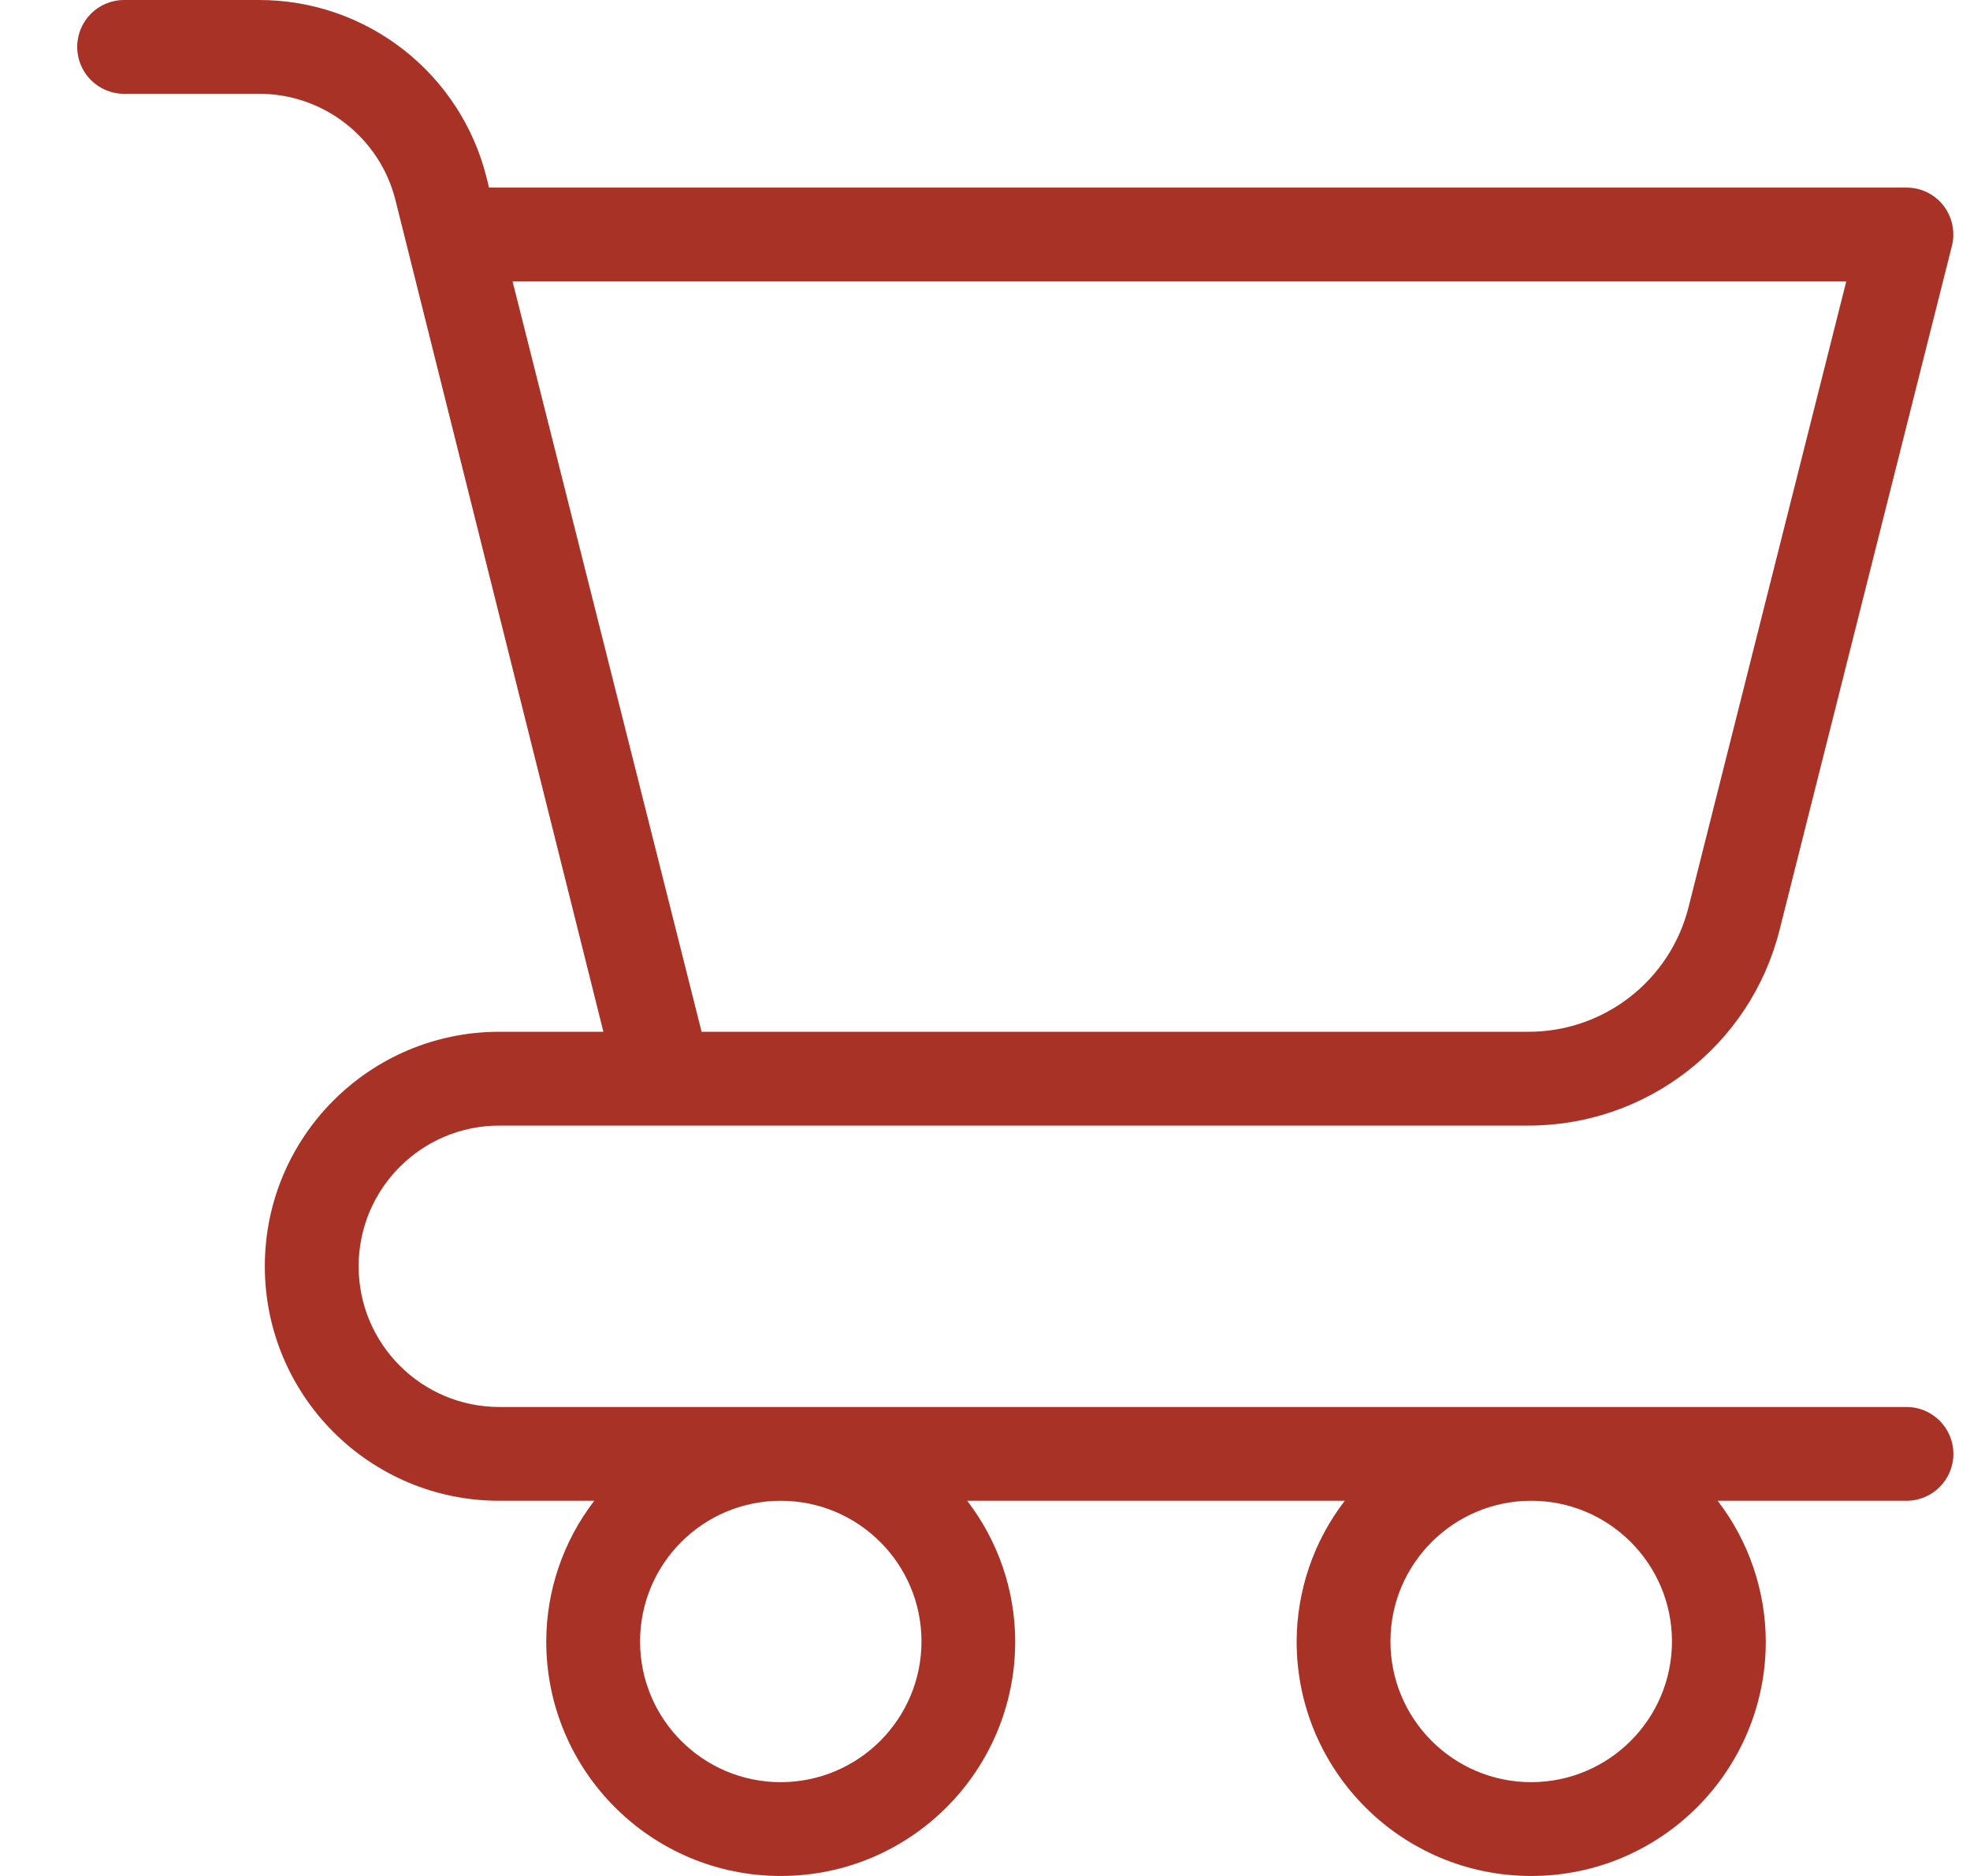<svg width="21" height="20" viewBox="0 0 21 20" fill="none" xmlns="http://www.w3.org/2000/svg">
<path d="M20.323 15H5.323C4.494 15 3.823 14.328 3.823 13.5C3.823 12.672 4.494 12 5.323 12H16.286C17.552 12.004 18.659 11.146 18.969 9.918L20.807 2.622C20.875 2.355 20.714 2.083 20.447 2.015C20.406 2.005 20.364 2 20.323 2H5.213L5.187 1.894C4.909 0.78 3.909 -0.001 2.761 1.72844e-06H1.323C1.046 1.72844e-06 0.823 0.224 0.823 0.5C0.823 0.776 1.046 1 1.323 1H2.761C3.449 0.999 4.05 1.468 4.216 2.136L6.432 11H5.323C3.942 11 2.823 12.119 2.823 13.5C2.823 14.881 3.942 16 5.323 16H6.335C6.004 16.43 5.824 16.957 5.823 17.5C5.823 18.881 6.942 20 8.323 20C9.703 20 10.822 18.881 10.822 17.5C10.821 16.957 10.641 16.43 10.31 16H14.335C14.004 16.43 13.824 16.957 13.822 17.5C13.822 18.881 14.942 20 16.323 20C17.703 20 18.823 18.881 18.823 17.5C18.821 16.957 18.641 16.43 18.31 16H20.323C20.599 16 20.823 15.776 20.823 15.5C20.823 15.224 20.599 15 20.323 15ZM5.464 3H19.681L17.999 9.674C17.801 10.457 17.094 11.004 16.286 11H7.479L5.464 3ZM8.323 19C7.494 19 6.823 18.328 6.823 17.5C6.823 16.672 7.494 16 8.323 16C9.151 16 9.823 16.672 9.823 17.5C9.822 18.328 9.151 18.999 8.323 19ZM16.323 19C15.494 19 14.822 18.328 14.822 17.5C14.822 16.672 15.494 16 16.323 16C17.151 16 17.823 16.672 17.823 17.5C17.822 18.328 17.151 18.999 16.323 19Z" fill="#A93226"/>
</svg>
